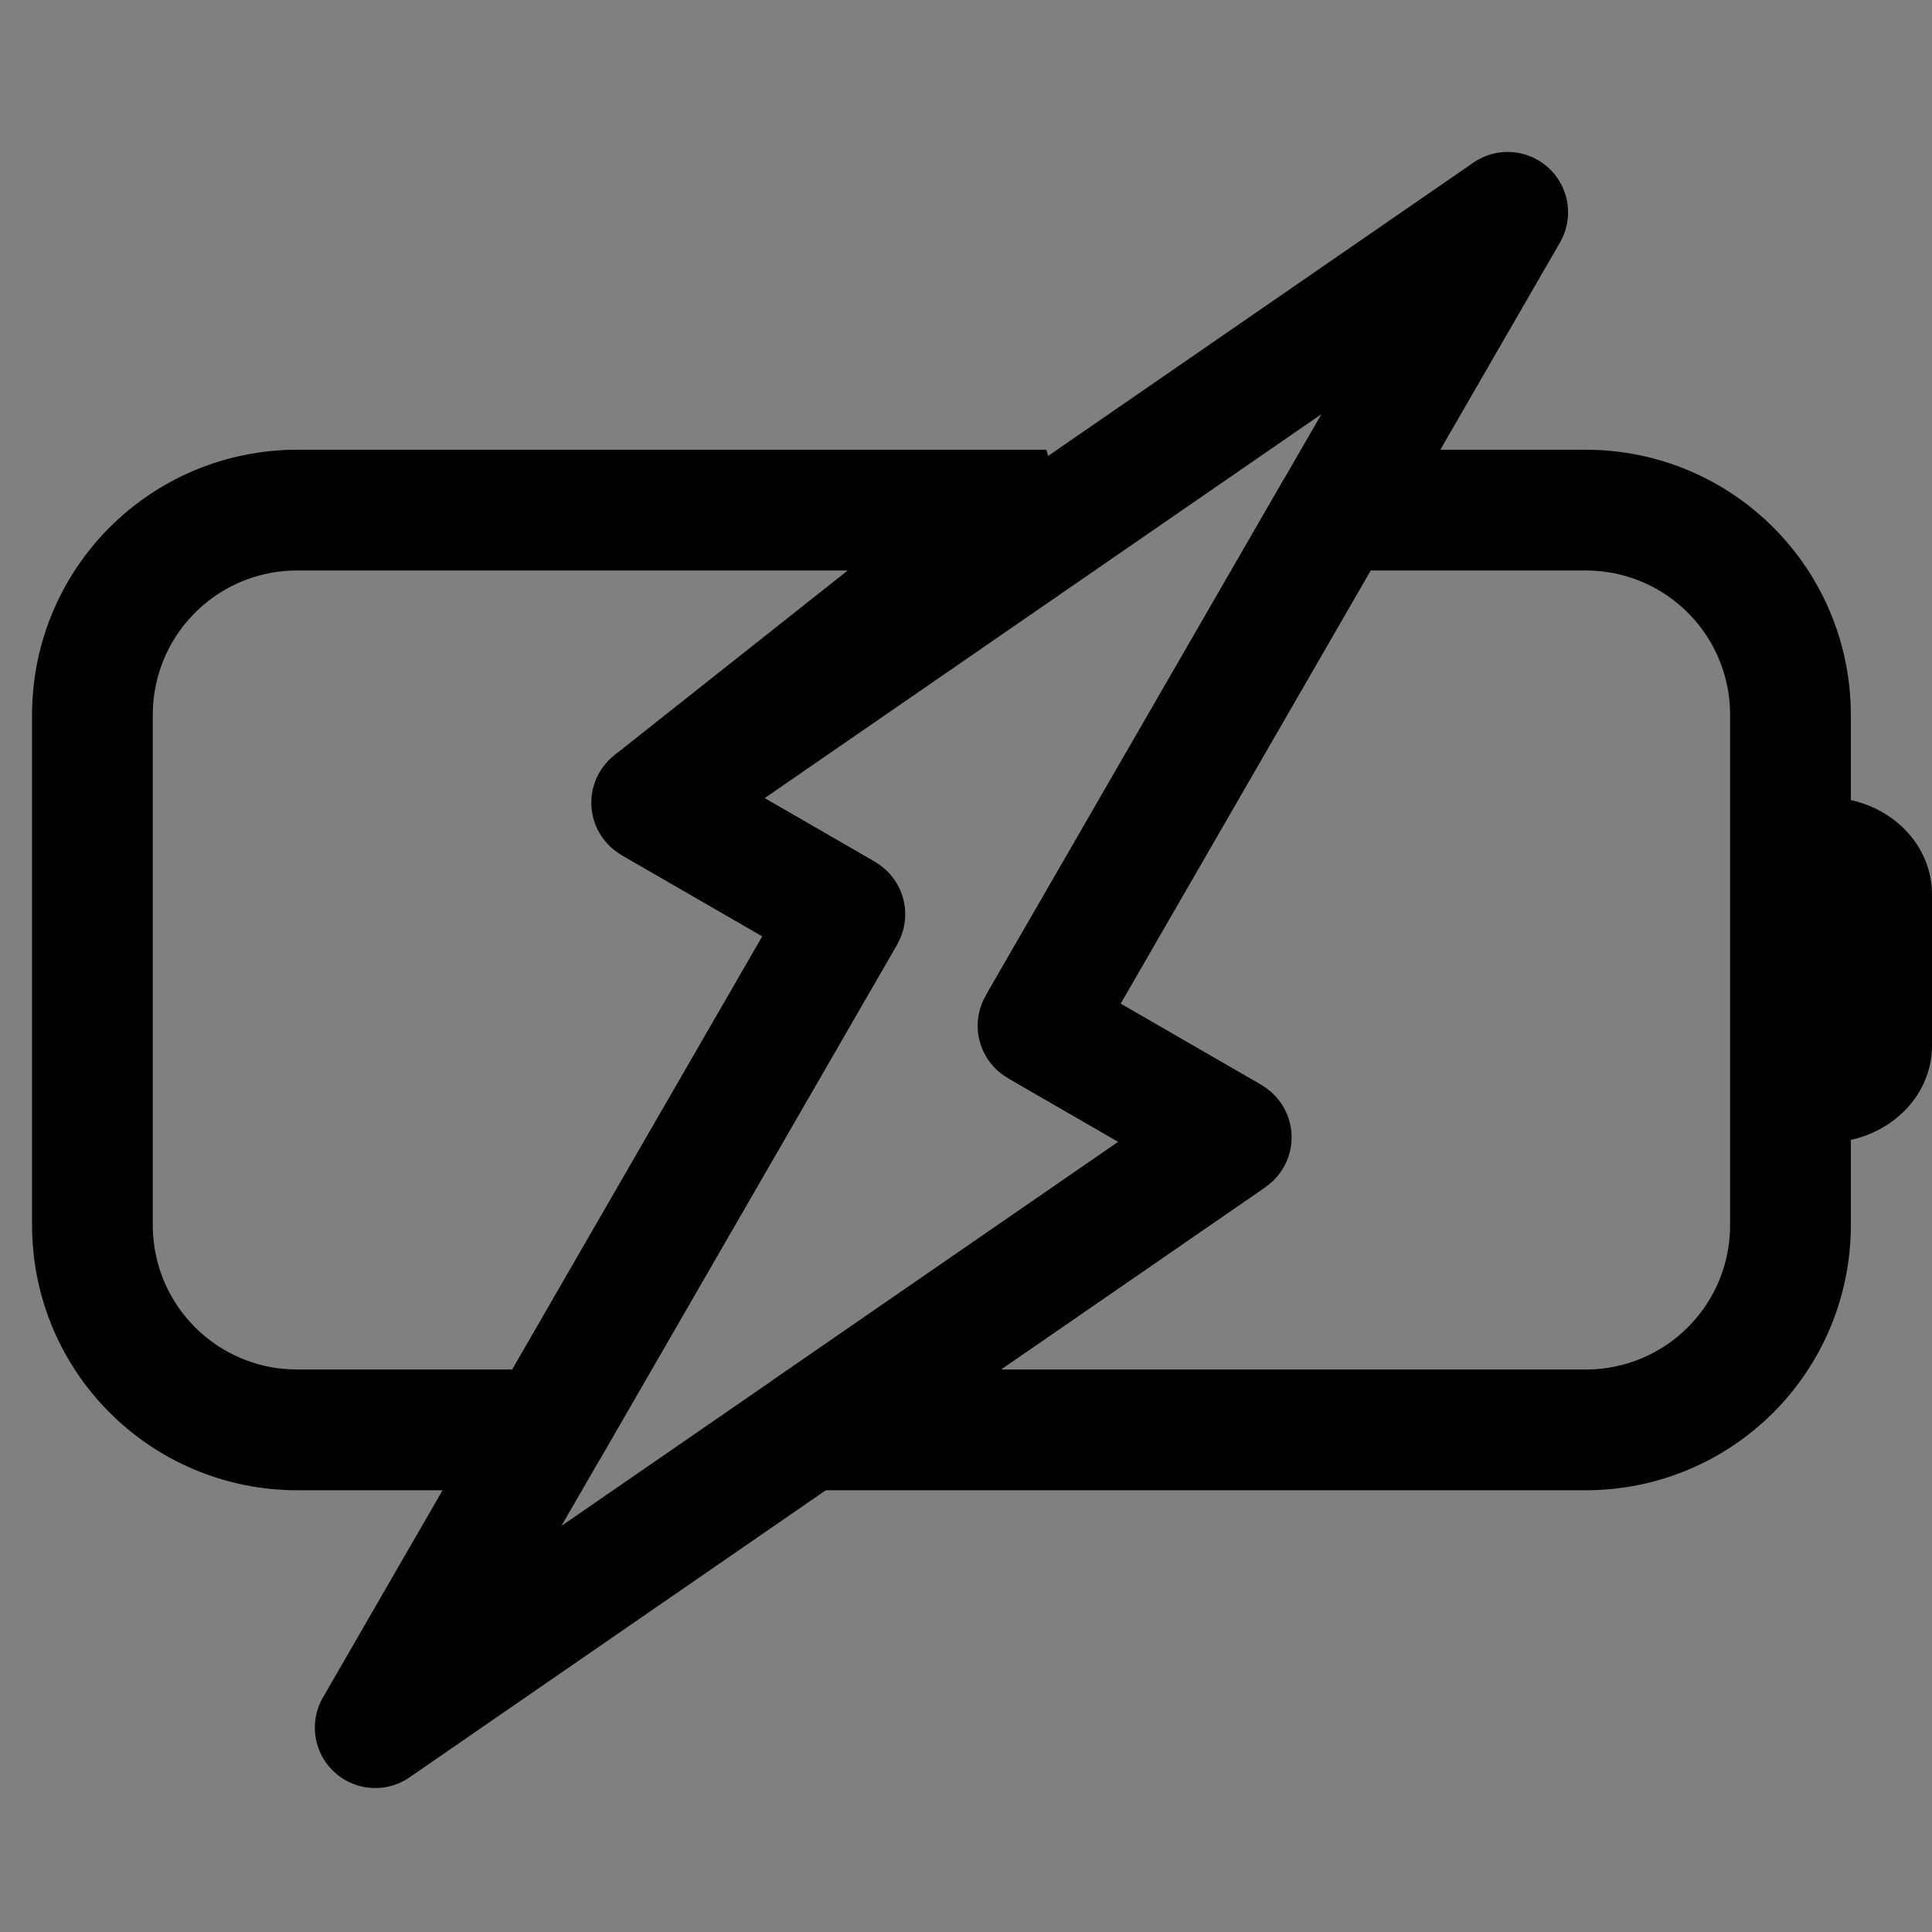 <?xml version="1.0" encoding="UTF-8" standalone="no"?>
<!-- Created with Inkscape (http://www.inkscape.org/) -->

<svg
   width="512"
   height="512"
   viewBox="0 0 135.467 135.467"
   version="1.1"
   id="svg975"
   inkscape:version="1.2.1 (9c6d41e410, 2022-07-14)"
   sodipodi:docname="battery_c.svg"
   xmlns:inkscape="http://www.inkscape.org/namespaces/inkscape"
   xmlns:sodipodi="http://sodipodi.sourceforge.net/DTD/sodipodi-0.dtd"
   xmlns="http://www.w3.org/2000/svg"
   xmlns:svg="http://www.w3.org/2000/svg">
  <rect x="0" y="0" width="135.467" height="135.467" fill="#808080" stroke="none"/>
  <sodipodi:namedview
     id="namedview977"
     pagecolor="#505050"
     bordercolor="#eeeeee"
     borderopacity="1"
     inkscape:showpageshadow="0"
     inkscape:pageopacity="0"
     inkscape:pagecheckerboard="0"
     inkscape:deskcolor="#505050"
     inkscape:document-units="mm"
     showgrid="false"
     inkscape:zoom="1.2544911"
     inkscape:cx="184.53698"
     inkscape:cy="117.17899"
     inkscape:window-width="2556"
     inkscape:window-height="1392"
     inkscape:window-x="0"
     inkscape:window-y="44"
     inkscape:window-maximized="1"
     inkscape:current-layer="layer1" />
  <defs
     id="defs972" />
  <g
     inkscape:label="Layer 1"
     inkscape:groupmode="layer"
     id="layer1">
    <rect
       style="fill:#000000;stroke-width:4.812;stroke-linecap:round;stroke-linejoin:bevel"
       id="rect1511"
       width="127"
       height="68.792"
       x="-336.119"
       y="37.464"
       rx="15.339"
       ry="15.339" />
    <rect
       style="fill:#000000;stroke-width:1.042;stroke-linecap:round;stroke-linejoin:bevel"
       id="rect1562"
       width="15.875"
       height="25.813"
       x="-217.057"
       y="58.953"
       rx="7.938"
       ry="7.256" />
    <rect
       style="fill:#ffffff;stroke-width:3.948;stroke-linecap:round;stroke-linejoin:bevel"
       id="rect1564"
       width="111.125"
       height="52.917"
       x="-328.182"
       y="45.401"
       rx="11.223"
       ry="13.552" />
    <path
       id="path1641"
       style="fill:#000000;stroke:#ffff00;stroke-width:5.292;stroke-linecap:round;stroke-linejoin:round;stroke-dasharray:none"
       inkscape:transform-center-x="2.6673696"
       inkscape:transform-center-y="-2.5223544"
       d="m -236.36,26.499 -54.816,37.804 12.371,7.142 -30.074,52.089 54.816,-37.804 -12.371,-7.143 z" />
    <path
       id="path1751"
       style="fill:#000000;stroke-width:16.057;stroke-linecap:round;stroke-linejoin:bevel"
       inkscape:transform-center-y="-2.5223544"
       d="m -392.028,71.446 24.742,14.285 -54.816,37.804 z"
       sodipodi:nodetypes="cccc"
       inkscape:transform-center-x="2.6673696" />
    <path
       id="path1753"
       style="fill:#000000;stroke-width:16.057;stroke-linecap:round;stroke-linejoin:bevel"
       inkscape:transform-center-y="2.5223574"
       d="m -379.657,78.588 -24.742,-14.285 54.816,-37.804 z"
       sodipodi:nodetypes="cccc"
       inkscape:transform-center-x="-2.6673692" />
    <rect
       style="fill:none;stroke-width:7.938;stroke-linecap:round;stroke-linejoin:bevel;stroke-dasharray:none;stroke:#000000"
       id="rect1756"
       width="127"
       height="68.792"
       x="181.211"
       y="37.464"
       rx="15.339"
       ry="15.339" />
    <path
       id="rect1758"
       style="fill:#000000;stroke-width:1.042;stroke-linecap:round;stroke-linejoin:bevel"
       d="M 310.858 58.953 L 310.858 84.766 C 315.255 84.766 318.795 81.53 318.795 77.511 L 318.795 66.209 C 318.795 62.189 315.255 58.953 310.858 58.953 z " />
    <path
       id="path1762"
       style="fill:none;stroke:#000000;stroke-width:7.938;stroke-linecap:round;stroke-linejoin:round;stroke-dasharray:none"
       inkscape:transform-center-x="3.1153272"
       inkscape:transform-center-y="-2.9459536"
       d="m 287.06,15.194 -64.021,44.153 14.448,8.342 -35.124,60.837 64.021,-44.153 -14.448,-8.342 z" />
    <path
       id="rect1780"
       style="fill:none;stroke:#000000;stroke-width:8.467;stroke-linecap:round;stroke-linejoin:bevel;stroke-dasharray:none"
       d="m 20.861,35.767 c -7.967,0 -14.381,6.414 -14.381,14.381 v 35.731 c 0,7.967 6.414,14.381 14.381,14.381 H 38.364 L 59.239,64.103 45.693,56.283 66.012,40.198 73.368,35.767 Z m 72.799,0 -4.41,7.639 -16.465,28.518 13.545,7.821 -29.747,20.516 h 54.58 c 7.967,0 14.381,-6.414 14.381,-14.381 V 50.148 c 0,-7.967 -6.414,-14.381 -14.381,-14.381 z" />
    <path
       id="path1782"
       style="fill:#000000;stroke-width:12.96;stroke-linecap:round;stroke-linejoin:bevel;stroke-dasharray:none"
       d="m 128.025,55.913 v 24.2 c 4.123,0 7.442,-3.033 7.442,-6.802 V 62.716 c 0,-3.769 -3.319,-6.803 -7.442,-6.803 z" />
    <path
       id="path1784"
       style="fill:none;fill-opacity:1;stroke:#000000;stroke-width:8.467;stroke-linecap:round;stroke-linejoin:round;stroke-dasharray:none"
       inkscape:transform-center-x="3.1153272"
       inkscape:transform-center-y="-2.9459536"
       d="M 105.715,14.888 45.694,56.283 59.239,64.103 26.31,121.139 86.331,79.745 72.785,71.924 Z" />
  </g>
</svg>
